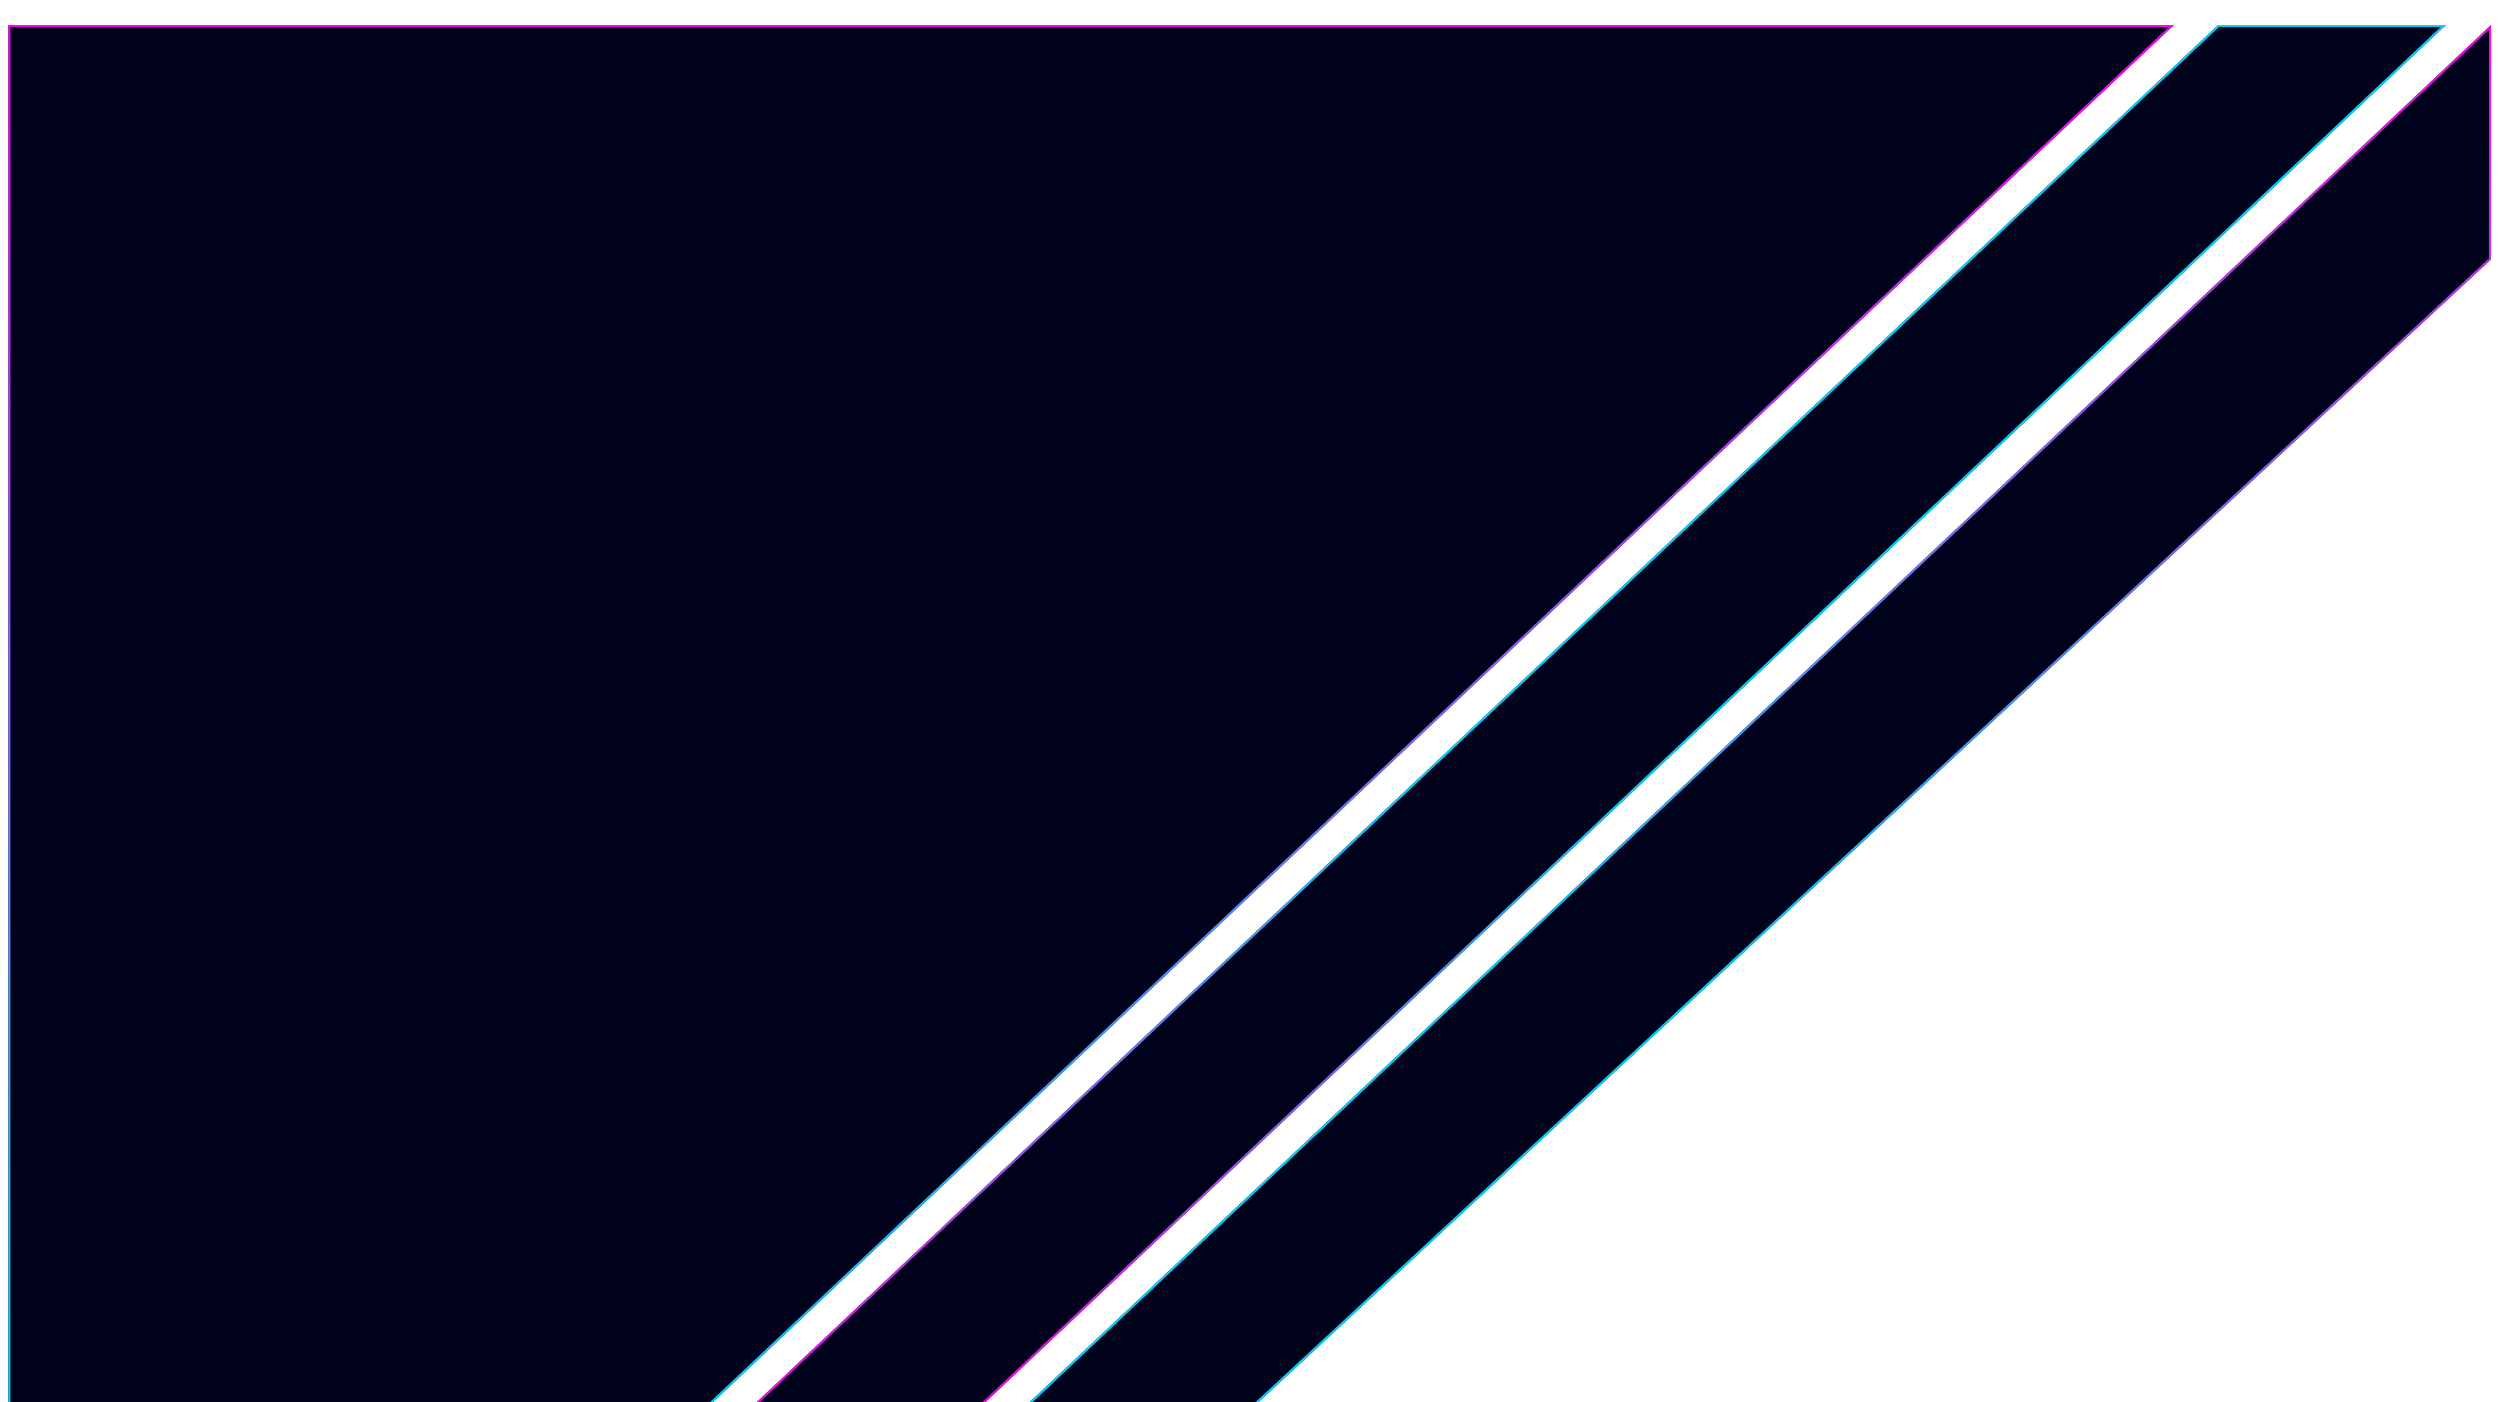 <svg width="1200" height="673" viewBox="0 0 1200 673" fill="none" xmlns="http://www.w3.org/2000/svg">
<g filter="url(#filter0_ddd_1984_2447)">
<path d="M1195.7 112.5L1195.7 0L490 665H599.809L1195.7 112.5Z" fill="#00011A"/>
<path d="M599.613 664.5L1195.2 112.282L1195.2 1.158L491.26 664.5H599.613Z" stroke="url(#paint0_linear_1984_2447)"/>
</g>
<g filter="url(#filter1_ddd_1984_2447)">
<path d="M1174 0H1064.7L359 665H468.808L1174 0Z" fill="#00011A"/>
<path d="M468.61 664.5L1172.74 0.5H1064.89L360.26 664.5H468.61Z" stroke="url(#paint1_linear_1984_2447)"/>
</g>
<g filter="url(#filter2_ddd_1984_2447)">
<path d="M1043.5 0H4V665H338L1043.5 0Z" fill="#00011A"/>
<path d="M337.802 664.5L1042.24 0.5H4.5V664.5H337.802Z" stroke="url(#paint2_linear_1984_2447)"/>
</g>
<defs>
<filter id="filter0_ddd_1984_2447" x="486" y="0" width="713.7" height="673" filterUnits="userSpaceOnUse" color-interpolation-filters="sRGB">
<feFlood flood-opacity="0" result="BackgroundImageFix"/>
<feColorMatrix in="SourceAlpha" type="matrix" values="0 0 0 0 0 0 0 0 0 0 0 0 0 0 0 0 0 0 127 0" result="hardAlpha"/>
<feOffset dy="4"/>
<feGaussianBlur stdDeviation="2"/>
<feComposite in2="hardAlpha" operator="out"/>
<feColorMatrix type="matrix" values="0 0 0 0 0 0 0 0 0 0 0 0 0 0 0 0 0 0 0.25 0"/>
<feBlend mode="normal" in2="BackgroundImageFix" result="effect1_dropShadow_1984_2447"/>
<feColorMatrix in="SourceAlpha" type="matrix" values="0 0 0 0 0 0 0 0 0 0 0 0 0 0 0 0 0 0 127 0" result="hardAlpha"/>
<feOffset dy="4"/>
<feGaussianBlur stdDeviation="2"/>
<feComposite in2="hardAlpha" operator="out"/>
<feColorMatrix type="matrix" values="0 0 0 0 0 0 0 0 0 0 0 0 0 0 0 0 0 0 0.25 0"/>
<feBlend mode="normal" in2="effect1_dropShadow_1984_2447" result="effect2_dropShadow_1984_2447"/>
<feColorMatrix in="SourceAlpha" type="matrix" values="0 0 0 0 0 0 0 0 0 0 0 0 0 0 0 0 0 0 127 0" result="hardAlpha"/>
<feOffset dy="4"/>
<feGaussianBlur stdDeviation="2"/>
<feComposite in2="hardAlpha" operator="out"/>
<feColorMatrix type="matrix" values="0 0 0 0 0 0 0 0 0 0 0 0 0 0 0 0 0 0 0.25 0"/>
<feBlend mode="normal" in2="effect2_dropShadow_1984_2447" result="effect3_dropShadow_1984_2447"/>
<feBlend mode="normal" in="SourceGraphic" in2="effect3_dropShadow_1984_2447" result="shape"/>
</filter>
<filter id="filter1_ddd_1984_2447" x="355" y="0" width="823" height="673" filterUnits="userSpaceOnUse" color-interpolation-filters="sRGB">
<feFlood flood-opacity="0" result="BackgroundImageFix"/>
<feColorMatrix in="SourceAlpha" type="matrix" values="0 0 0 0 0 0 0 0 0 0 0 0 0 0 0 0 0 0 127 0" result="hardAlpha"/>
<feOffset dy="4"/>
<feGaussianBlur stdDeviation="2"/>
<feComposite in2="hardAlpha" operator="out"/>
<feColorMatrix type="matrix" values="0 0 0 0 0 0 0 0 0 0 0 0 0 0 0 0 0 0 0.25 0"/>
<feBlend mode="normal" in2="BackgroundImageFix" result="effect1_dropShadow_1984_2447"/>
<feColorMatrix in="SourceAlpha" type="matrix" values="0 0 0 0 0 0 0 0 0 0 0 0 0 0 0 0 0 0 127 0" result="hardAlpha"/>
<feOffset dy="4"/>
<feGaussianBlur stdDeviation="2"/>
<feComposite in2="hardAlpha" operator="out"/>
<feColorMatrix type="matrix" values="0 0 0 0 0 0 0 0 0 0 0 0 0 0 0 0 0 0 0.25 0"/>
<feBlend mode="normal" in2="effect1_dropShadow_1984_2447" result="effect2_dropShadow_1984_2447"/>
<feColorMatrix in="SourceAlpha" type="matrix" values="0 0 0 0 0 0 0 0 0 0 0 0 0 0 0 0 0 0 127 0" result="hardAlpha"/>
<feOffset dy="4"/>
<feGaussianBlur stdDeviation="2"/>
<feComposite in2="hardAlpha" operator="out"/>
<feColorMatrix type="matrix" values="0 0 0 0 0 0 0 0 0 0 0 0 0 0 0 0 0 0 0.25 0"/>
<feBlend mode="normal" in2="effect2_dropShadow_1984_2447" result="effect3_dropShadow_1984_2447"/>
<feBlend mode="normal" in="SourceGraphic" in2="effect3_dropShadow_1984_2447" result="shape"/>
</filter>
<filter id="filter2_ddd_1984_2447" x="0" y="0" width="1047.5" height="673" filterUnits="userSpaceOnUse" color-interpolation-filters="sRGB">
<feFlood flood-opacity="0" result="BackgroundImageFix"/>
<feColorMatrix in="SourceAlpha" type="matrix" values="0 0 0 0 0 0 0 0 0 0 0 0 0 0 0 0 0 0 127 0" result="hardAlpha"/>
<feOffset dy="4"/>
<feGaussianBlur stdDeviation="2"/>
<feComposite in2="hardAlpha" operator="out"/>
<feColorMatrix type="matrix" values="0 0 0 0 0 0 0 0 0 0 0 0 0 0 0 0 0 0 0.25 0"/>
<feBlend mode="normal" in2="BackgroundImageFix" result="effect1_dropShadow_1984_2447"/>
<feColorMatrix in="SourceAlpha" type="matrix" values="0 0 0 0 0 0 0 0 0 0 0 0 0 0 0 0 0 0 127 0" result="hardAlpha"/>
<feOffset dy="4"/>
<feGaussianBlur stdDeviation="2"/>
<feComposite in2="hardAlpha" operator="out"/>
<feColorMatrix type="matrix" values="0 0 0 0 0 0 0 0 0 0 0 0 0 0 0 0 0 0 0.25 0"/>
<feBlend mode="normal" in2="effect1_dropShadow_1984_2447" result="effect2_dropShadow_1984_2447"/>
<feColorMatrix in="SourceAlpha" type="matrix" values="0 0 0 0 0 0 0 0 0 0 0 0 0 0 0 0 0 0 127 0" result="hardAlpha"/>
<feOffset dy="4"/>
<feGaussianBlur stdDeviation="2"/>
<feComposite in2="hardAlpha" operator="out"/>
<feColorMatrix type="matrix" values="0 0 0 0 0 0 0 0 0 0 0 0 0 0 0 0 0 0 0.25 0"/>
<feBlend mode="normal" in2="effect2_dropShadow_1984_2447" result="effect3_dropShadow_1984_2447"/>
<feBlend mode="normal" in="SourceGraphic" in2="effect3_dropShadow_1984_2447" result="shape"/>
</filter>
<linearGradient id="paint0_linear_1984_2447" x1="842.85" y1="0" x2="842.85" y2="665" gradientUnits="userSpaceOnUse">
<stop stop-color="#FF00E6"/>
<stop offset="0.688" stop-color="#00D1FF"/>
</linearGradient>
<linearGradient id="paint1_linear_1984_2447" x1="766.5" y1="0" x2="766.5" y2="665" gradientUnits="userSpaceOnUse">
<stop offset="0.547" stop-color="#00D1FF"/>
<stop offset="1" stop-color="#FF00E6"/>
</linearGradient>
<linearGradient id="paint2_linear_1984_2447" x1="523.75" y1="0" x2="523.75" y2="665" gradientUnits="userSpaceOnUse">
<stop stop-color="#FF00F5"/>
<stop offset="1" stop-color="#00D1FF"/>
</linearGradient>
</defs>
</svg>
